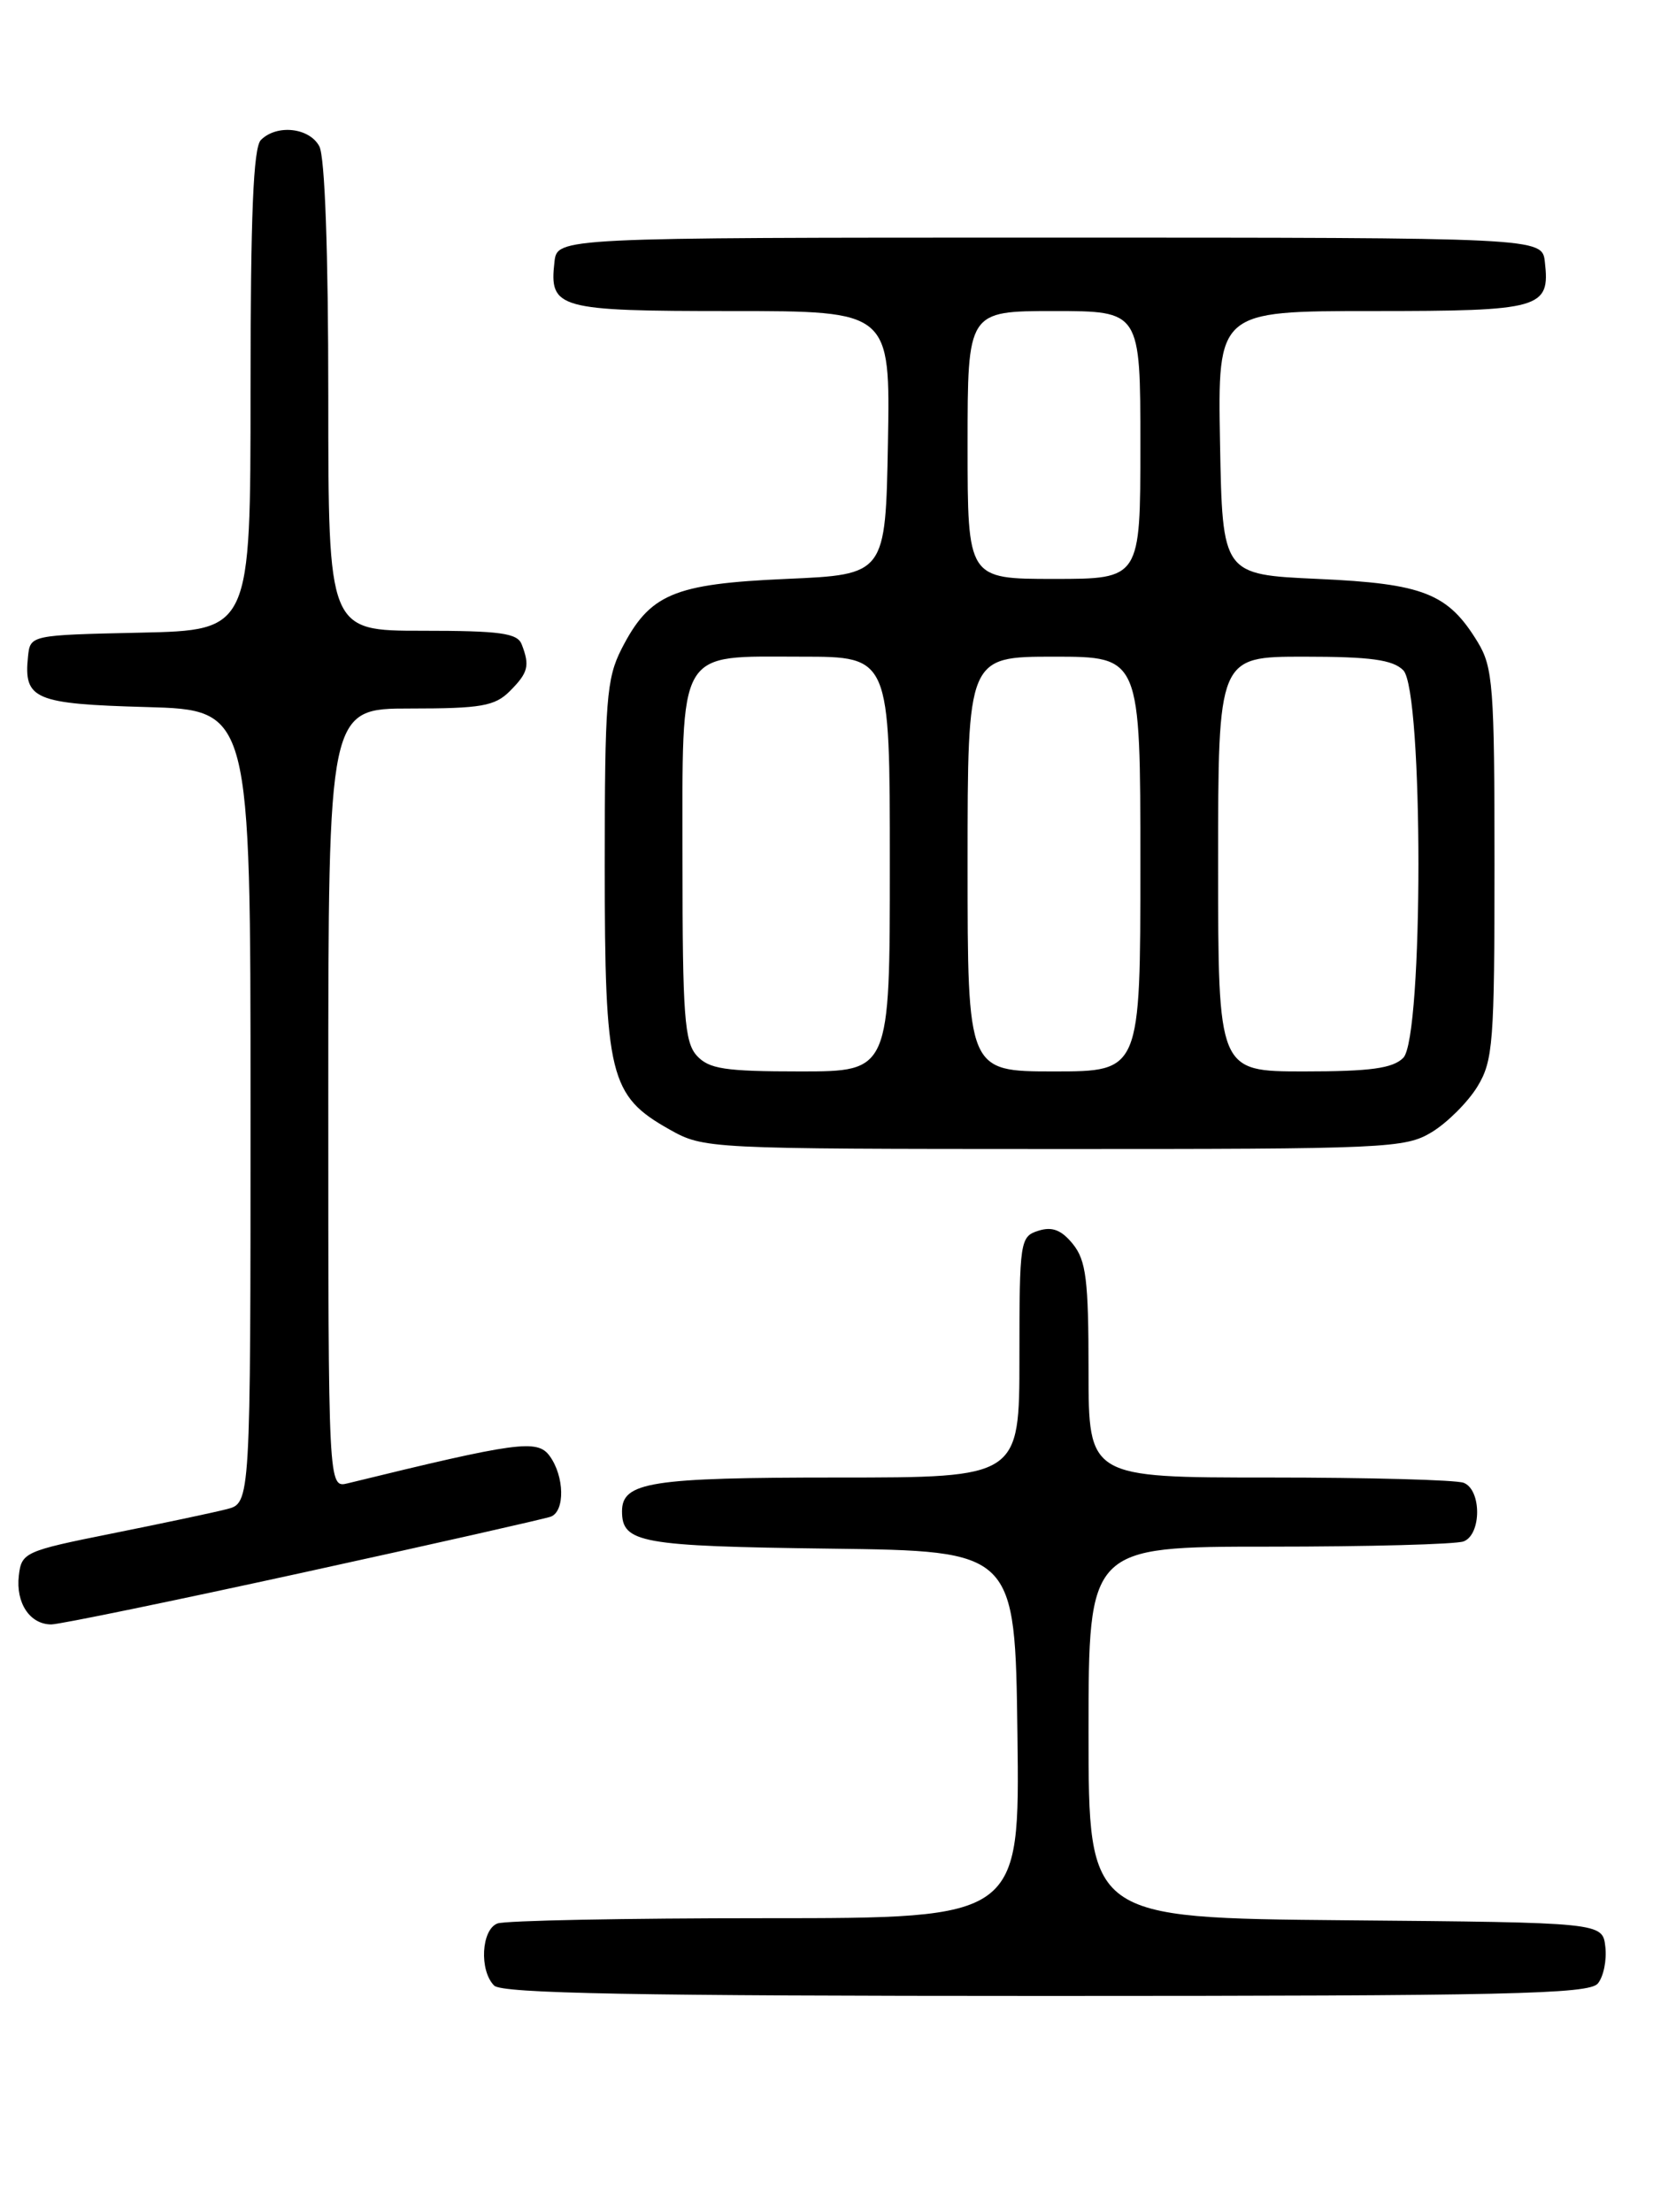 <?xml version="1.0" encoding="UTF-8" standalone="no"?>
<!DOCTYPE svg PUBLIC "-//W3C//DTD SVG 1.1//EN" "http://www.w3.org/Graphics/SVG/1.1/DTD/svg11.dtd" >
<svg xmlns="http://www.w3.org/2000/svg" xmlns:xlink="http://www.w3.org/1999/xlink" version="1.1" viewBox="0 0 194 256">
 <g >
 <path fill="currentColor"
d=" M 184.95 229.56 C 185.61 228.77 186.00 226.86 185.82 225.31 C 185.50 222.50 185.50 222.50 155.75 222.24 C 126.00 221.97 126.00 221.97 126.00 200.49 C 126.00 179.00 126.00 179.00 146.92 179.00 C 158.42 179.00 168.55 178.73 169.42 178.39 C 171.50 177.59 171.50 172.41 169.42 171.61 C 168.55 171.27 158.42 171.00 146.92 171.00 C 126.00 171.00 126.00 171.00 126.00 158.61 C 126.00 148.14 125.72 145.88 124.19 143.98 C 122.86 142.34 121.79 141.93 120.19 142.44 C 118.08 143.11 118.00 143.61 118.00 157.07 C 118.00 171.00 118.00 171.00 96.93 171.00 C 75.31 171.00 72.00 171.52 72.00 174.91 C 72.00 178.57 74.14 178.95 96.08 179.23 C 117.50 179.50 117.50 179.50 117.77 200.75 C 118.04 222.00 118.04 222.00 88.60 222.00 C 72.41 222.00 58.45 222.27 57.58 222.61 C 55.71 223.32 55.46 228.06 57.20 229.80 C 58.11 230.71 73.66 231.00 121.08 231.00 C 174.40 231.00 183.93 230.79 184.95 229.56 Z  M 35.07 182.00 C 50.16 178.70 63.06 175.78 63.75 175.53 C 65.42 174.91 65.34 170.85 63.62 168.50 C 62.19 166.55 59.91 166.86 40.25 171.67 C 38.00 172.22 38.00 172.22 38.00 127.11 C 38.00 82.00 38.00 82.00 47.50 82.00 C 55.67 82.00 57.28 81.72 59.00 80.00 C 61.14 77.86 61.35 77.06 60.39 74.58 C 59.89 73.27 57.90 73.00 48.89 73.00 C 38.00 73.00 38.00 73.00 38.00 45.93 C 38.00 29.19 37.61 18.13 36.96 16.93 C 35.81 14.77 32.04 14.36 30.20 16.20 C 29.32 17.08 29.00 24.90 29.00 45.17 C 29.00 72.94 29.00 72.94 16.25 73.22 C 3.50 73.50 3.50 73.50 3.24 76.00 C 2.73 80.94 3.98 81.47 16.96 81.83 C 29.00 82.17 29.00 82.17 29.00 128.06 C 29.00 173.96 29.00 173.96 26.25 174.66 C 24.74 175.05 18.78 176.31 13.00 177.47 C 2.87 179.50 2.49 179.67 2.18 182.35 C 1.81 185.52 3.46 188.00 5.94 188.00 C 6.88 188.00 19.98 185.30 35.07 182.00 Z  M 165.76 131.01 C 167.55 129.91 169.91 127.55 171.01 125.76 C 172.83 122.76 172.99 120.69 172.99 100.00 C 172.99 79.46 172.82 77.22 171.04 74.30 C 167.61 68.67 164.78 67.55 152.55 67.00 C 141.50 66.50 141.50 66.50 141.22 51.25 C 140.95 36.00 140.95 36.00 158.85 36.00 C 178.42 36.00 179.44 35.71 178.82 30.31 C 178.50 27.50 178.50 27.50 121.50 27.50 C 64.50 27.50 64.50 27.50 64.18 30.31 C 63.56 35.73 64.54 36.00 84.65 36.00 C 103.05 36.00 103.05 36.00 102.78 51.25 C 102.50 66.50 102.50 66.50 91.00 67.00 C 77.92 67.58 75.20 68.74 71.94 75.11 C 70.20 78.53 70.00 81.10 70.00 100.21 C 70.00 124.56 70.56 126.82 77.50 130.72 C 81.46 132.95 81.87 132.97 122.00 132.98 C 160.66 132.99 162.65 132.90 165.76 131.01 Z  M 80.65 122.17 C 79.23 120.59 79.00 117.51 79.00 99.83 C 79.00 74.65 78.22 76.00 92.83 76.00 C 103.00 76.00 103.00 76.00 103.00 100.00 C 103.00 124.00 103.00 124.00 92.65 124.00 C 83.90 124.00 82.06 123.72 80.65 122.17 Z  M 112.00 100.00 C 112.00 76.00 112.00 76.00 122.00 76.00 C 132.00 76.00 132.00 76.00 132.00 100.00 C 132.00 124.00 132.00 124.00 122.00 124.00 C 112.00 124.00 112.00 124.00 112.00 100.00 Z  M 141.00 100.00 C 141.00 76.00 141.00 76.00 150.93 76.00 C 158.62 76.00 161.21 76.35 162.43 77.57 C 164.77 79.92 164.77 120.08 162.43 122.43 C 161.21 123.65 158.62 124.00 150.93 124.00 C 141.00 124.00 141.00 124.00 141.00 100.00 Z  M 112.00 51.50 C 112.00 36.00 112.00 36.00 122.00 36.00 C 132.00 36.00 132.00 36.00 132.00 51.50 C 132.00 67.00 132.00 67.00 122.00 67.00 C 112.00 67.00 112.00 67.00 112.00 51.50 Z "/>
</g>
</svg>